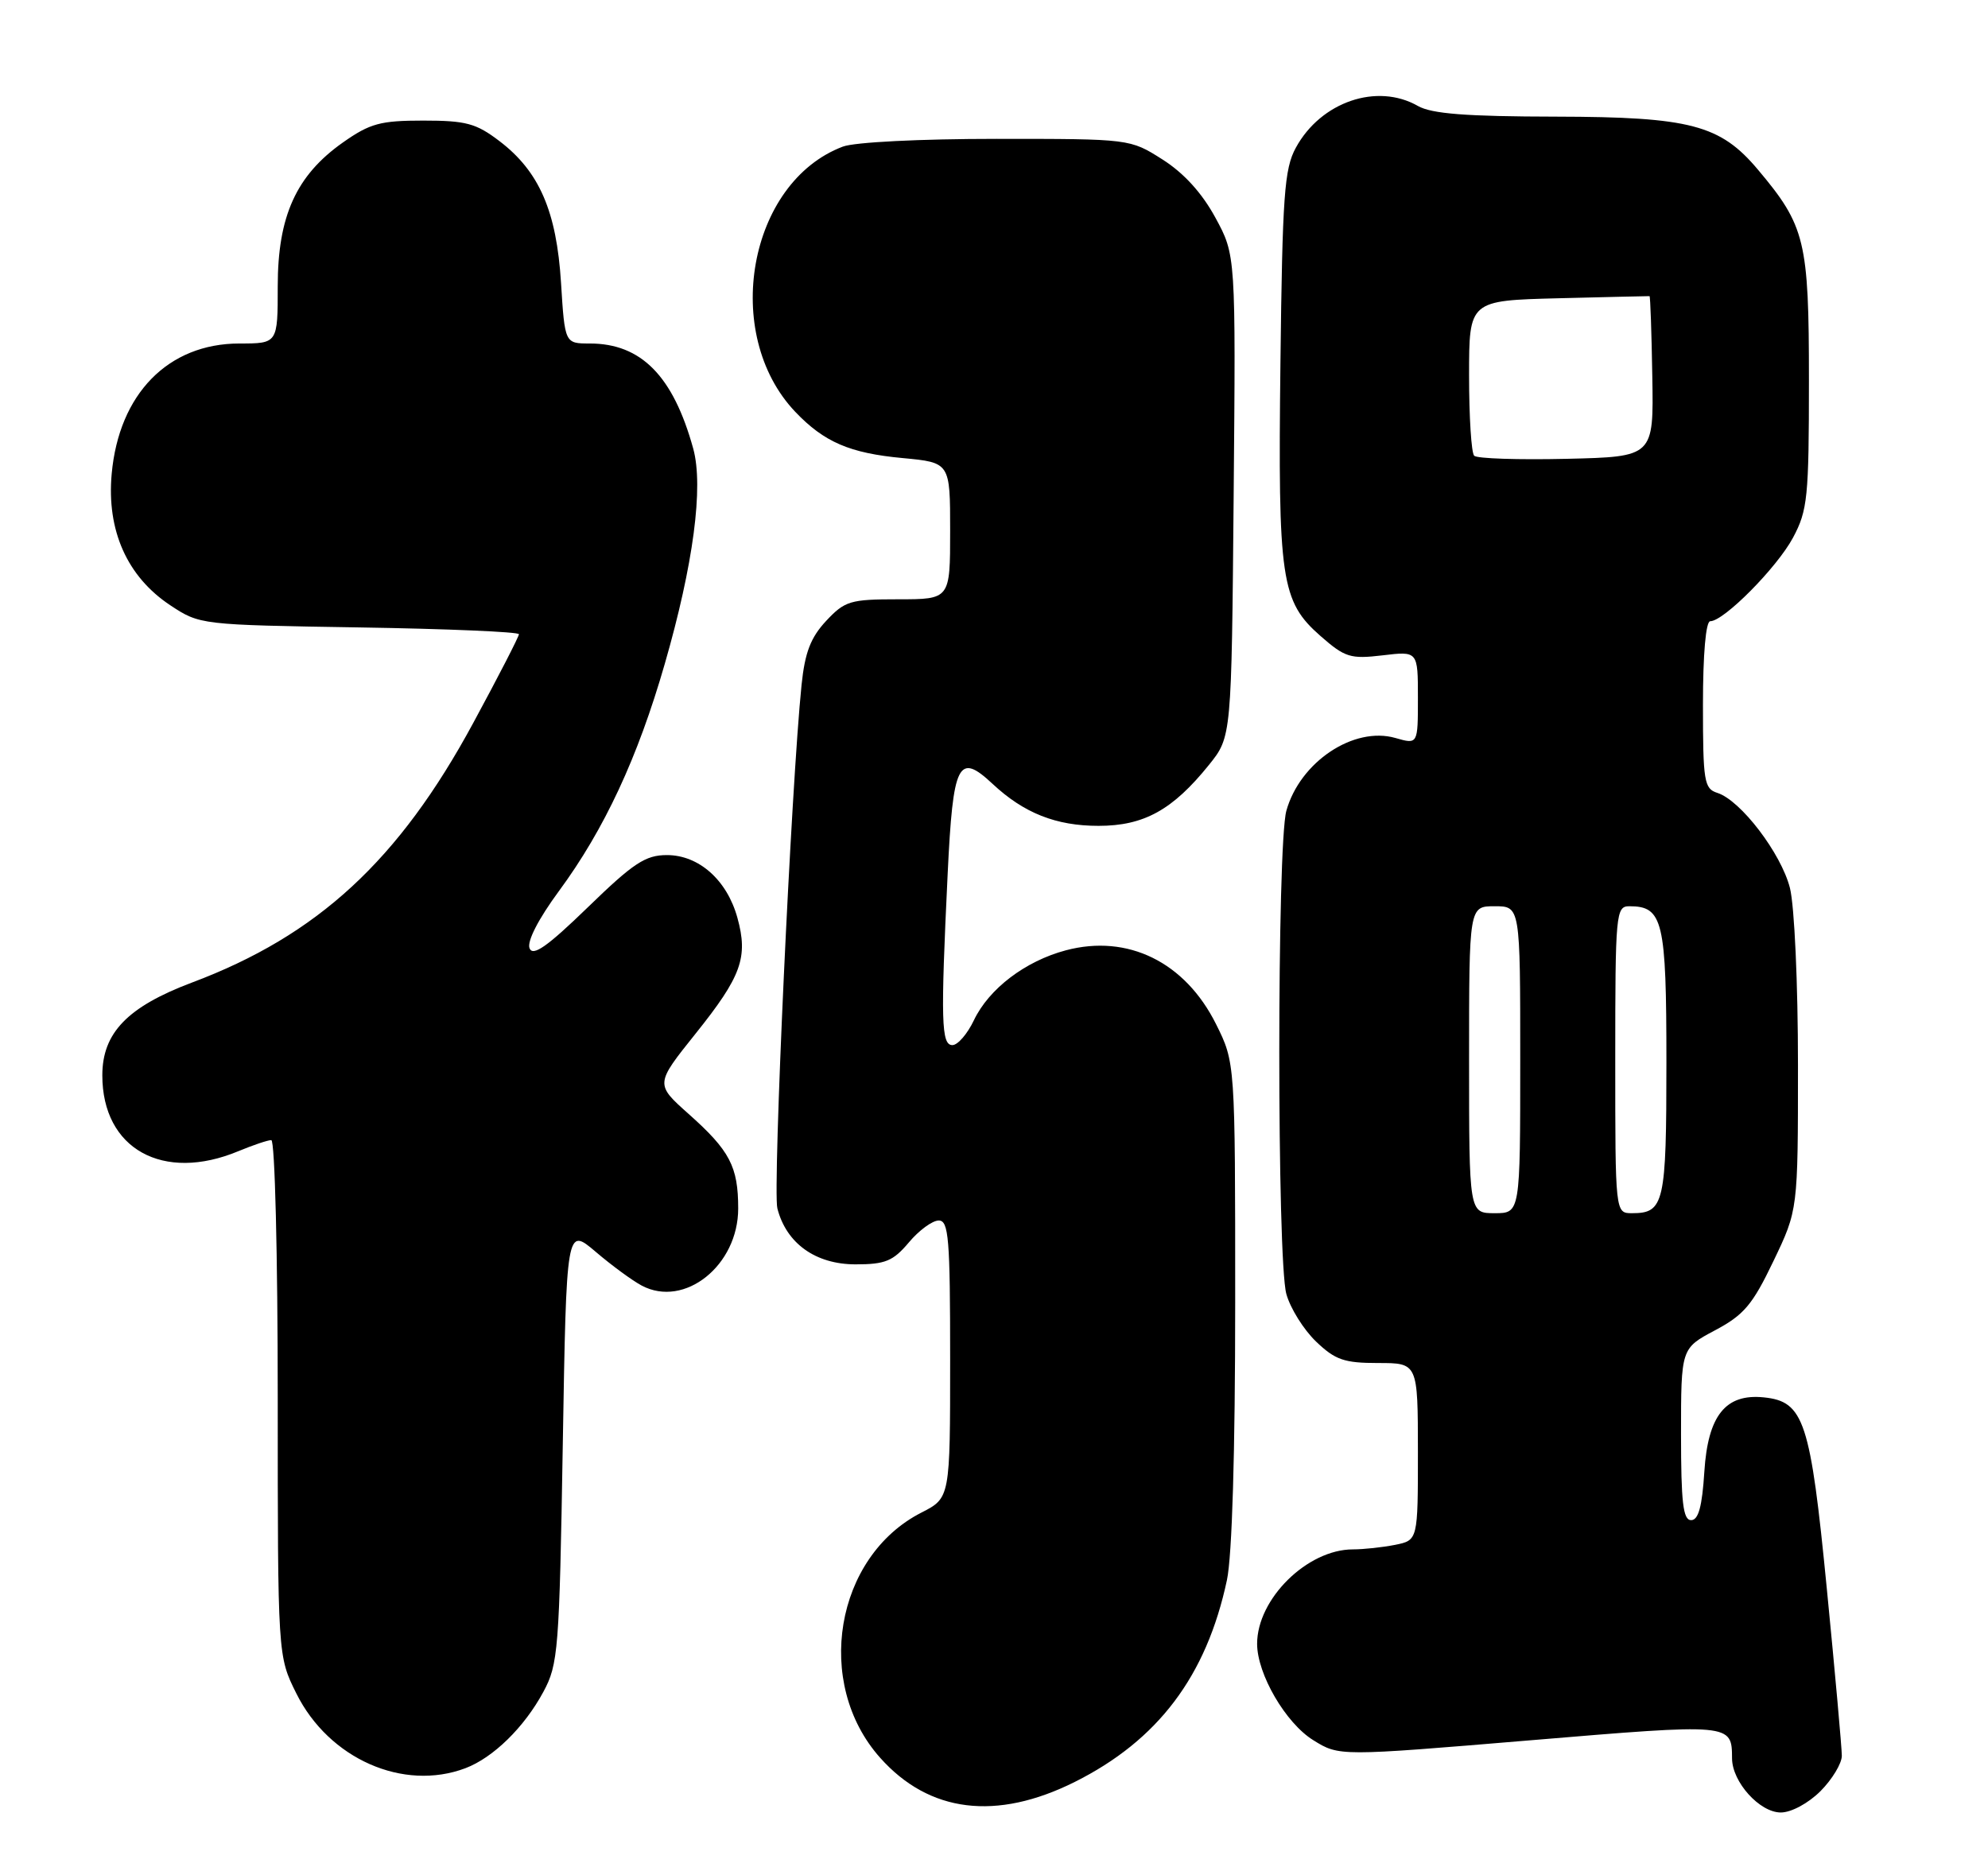 <?xml version="1.0" encoding="UTF-8" standalone="no"?>
<!DOCTYPE svg PUBLIC "-//W3C//DTD SVG 1.1//EN" "http://www.w3.org/Graphics/SVG/1.1/DTD/svg11.dtd" >
<svg xmlns="http://www.w3.org/2000/svg" xmlns:xlink="http://www.w3.org/1999/xlink" version="1.1" viewBox="0 0 272 256">
 <g >
 <path fill="currentColor"
d=" M 249.08 245.08 C 250.68 243.47 252.00 241.29 252.00 240.24 C 252.00 239.18 251.08 228.91 249.95 217.41 C 247.70 194.40 246.83 191.76 241.32 191.20 C 236.09 190.67 233.68 193.68 233.19 201.37 C 232.89 206.14 232.38 208.00 231.38 208.00 C 230.28 208.00 230.00 205.59 230.00 196.25 C 230.00 184.50 230.00 184.50 234.64 182.03 C 238.60 179.93 239.78 178.54 242.64 172.56 C 246.00 165.56 246.00 165.56 246.00 145.72 C 246.00 134.57 245.52 123.97 244.90 121.50 C 243.70 116.77 238.16 109.50 234.97 108.49 C 233.16 107.92 233.00 106.93 233.00 96.43 C 233.00 89.50 233.39 85.00 234.00 85.00 C 235.86 85.00 243.13 77.66 245.32 73.57 C 247.32 69.83 247.50 68.06 247.50 52.00 C 247.50 32.96 247.00 30.91 240.52 23.21 C 235.37 17.08 231.26 16.00 212.93 15.96 C 200.57 15.94 195.88 15.57 194.00 14.50 C 188.41 11.30 180.72 13.93 177.30 20.21 C 175.72 23.09 175.46 26.74 175.19 49.67 C 174.84 79.39 175.26 82.27 180.68 87.03 C 184.02 89.96 184.77 90.19 189.17 89.67 C 194.00 89.09 194.00 89.09 194.00 95.48 C 194.00 101.86 194.00 101.86 190.93 100.98 C 185.22 99.34 177.86 104.26 176.00 110.94 C 174.71 115.59 174.71 172.41 176.00 177.06 C 176.54 179.01 178.37 181.94 180.06 183.56 C 182.69 186.08 183.91 186.50 188.56 186.50 C 193.99 186.50 193.99 186.50 194.00 198.62 C 194.00 210.75 194.00 210.75 190.88 211.38 C 189.16 211.72 186.56 212.00 185.11 212.00 C 178.87 212.00 172.00 218.77 172.00 224.92 C 172.00 229.06 175.91 235.78 179.69 238.11 C 183.23 240.31 183.23 240.31 209.29 238.13 C 237.04 235.81 236.95 235.80 236.98 240.62 C 237.01 243.84 240.76 248.00 243.65 248.00 C 245.08 248.00 247.40 246.75 249.08 245.08 Z  M 147.05 243.82 C 158.44 238.12 165.07 229.34 167.87 216.20 C 168.58 212.87 169.00 198.71 169.00 178.15 C 169.00 145.39 169.00 145.39 166.38 140.13 C 162.14 131.63 154.30 127.78 145.83 130.03 C 140.27 131.51 135.31 135.29 133.25 139.60 C 132.36 141.47 131.04 143.00 130.31 143.00 C 128.78 143.00 128.69 139.75 129.66 119.57 C 130.39 104.33 131.12 102.87 135.81 107.26 C 140.09 111.26 144.49 113.00 150.30 113.00 C 156.51 113.00 160.44 110.83 165.41 104.66 C 168.50 100.82 168.50 100.82 168.79 67.87 C 169.08 34.91 169.08 34.91 166.29 29.78 C 164.46 26.41 161.97 23.67 159.05 21.82 C 154.61 19.00 154.61 19.00 136.37 19.00 C 125.91 19.00 116.93 19.45 115.32 20.06 C 102.38 24.95 98.67 45.67 108.80 56.34 C 112.75 60.49 116.26 62.01 123.53 62.68 C 130.00 63.29 130.00 63.29 130.00 72.64 C 130.00 82.00 130.00 82.00 122.90 82.00 C 116.32 82.00 115.60 82.22 113.03 84.96 C 110.91 87.24 110.13 89.27 109.67 93.71 C 108.26 107.44 105.70 162.75 106.36 165.34 C 107.58 170.13 111.59 173.00 117.06 173.00 C 121.12 173.00 122.19 172.56 124.35 170.00 C 125.73 168.35 127.57 167.00 128.44 167.00 C 129.80 167.00 130.00 169.43 130.00 185.98 C 130.00 204.96 130.00 204.96 126.06 206.97 C 114.25 213.00 111.33 230.32 120.42 240.51 C 127.12 248.04 136.32 249.18 147.05 243.82 Z  M 63.68 241.94 C 67.48 240.50 71.73 236.35 74.34 231.50 C 76.38 227.73 76.53 225.81 77.00 197.69 C 77.50 167.88 77.50 167.88 81.50 171.28 C 83.70 173.16 86.54 175.24 87.81 175.91 C 93.67 179.01 101.00 173.15 101.00 165.36 C 101.00 159.62 99.86 157.44 94.22 152.42 C 89.64 148.34 89.64 148.34 95.18 141.42 C 101.45 133.59 102.39 130.99 100.89 125.57 C 99.47 120.42 95.62 117.00 91.25 117.00 C 88.31 117.00 86.67 118.08 80.42 124.15 C 74.85 129.55 72.90 130.91 72.45 129.74 C 72.09 128.80 73.67 125.73 76.47 121.93 C 82.68 113.50 87.26 103.67 90.95 90.85 C 94.87 77.27 96.28 66.60 94.85 61.39 C 92.11 51.45 87.73 47.00 80.69 47.00 C 77.28 47.00 77.28 47.00 76.76 38.70 C 76.15 28.91 73.79 23.46 68.34 19.31 C 65.14 16.87 63.76 16.50 57.91 16.50 C 52.04 16.50 50.63 16.88 46.91 19.50 C 40.53 24.00 38.00 29.57 38.00 39.16 C 38.00 47.00 38.00 47.00 32.75 47.00 C 23.01 47.01 16.27 53.89 15.28 64.85 C 14.58 72.59 17.40 78.91 23.30 82.82 C 27.34 85.49 27.43 85.50 49.18 85.85 C 61.18 86.04 71.00 86.46 71.00 86.78 C 71.00 87.10 68.19 92.57 64.75 98.92 C 54.58 117.73 43.47 127.98 26.27 134.44 C 17.45 137.76 14.00 141.33 14.00 147.14 C 14.00 157.21 22.31 161.82 32.65 157.50 C 34.63 156.68 36.64 156.00 37.12 156.00 C 37.61 156.00 38.00 171.71 38.00 191.30 C 38.00 226.61 38.00 226.61 40.55 231.72 C 45.00 240.66 55.18 245.15 63.68 241.94 Z  M 201.00 145.00 C 201.00 124.00 201.00 124.00 204.50 124.00 C 208.00 124.00 208.00 124.00 208.00 145.00 C 208.00 166.00 208.00 166.00 204.50 166.00 C 201.00 166.00 201.00 166.00 201.00 145.00 Z  M 221.00 145.00 C 221.00 124.93 221.09 124.00 222.93 124.00 C 227.53 124.00 228.00 125.97 228.00 145.37 C 228.00 164.66 227.70 166.00 223.30 166.00 C 221.00 166.00 221.00 166.00 221.00 145.00 Z  M 201.70 62.36 C 201.31 61.98 201.00 57.04 201.00 51.39 C 201.00 41.12 201.00 41.12 213.25 40.81 C 219.99 40.64 225.59 40.51 225.69 40.52 C 225.80 40.54 225.97 45.49 226.07 51.52 C 226.26 62.50 226.26 62.50 214.33 62.78 C 207.76 62.93 202.08 62.75 201.70 62.36 Z "/>
</g>
</svg>
